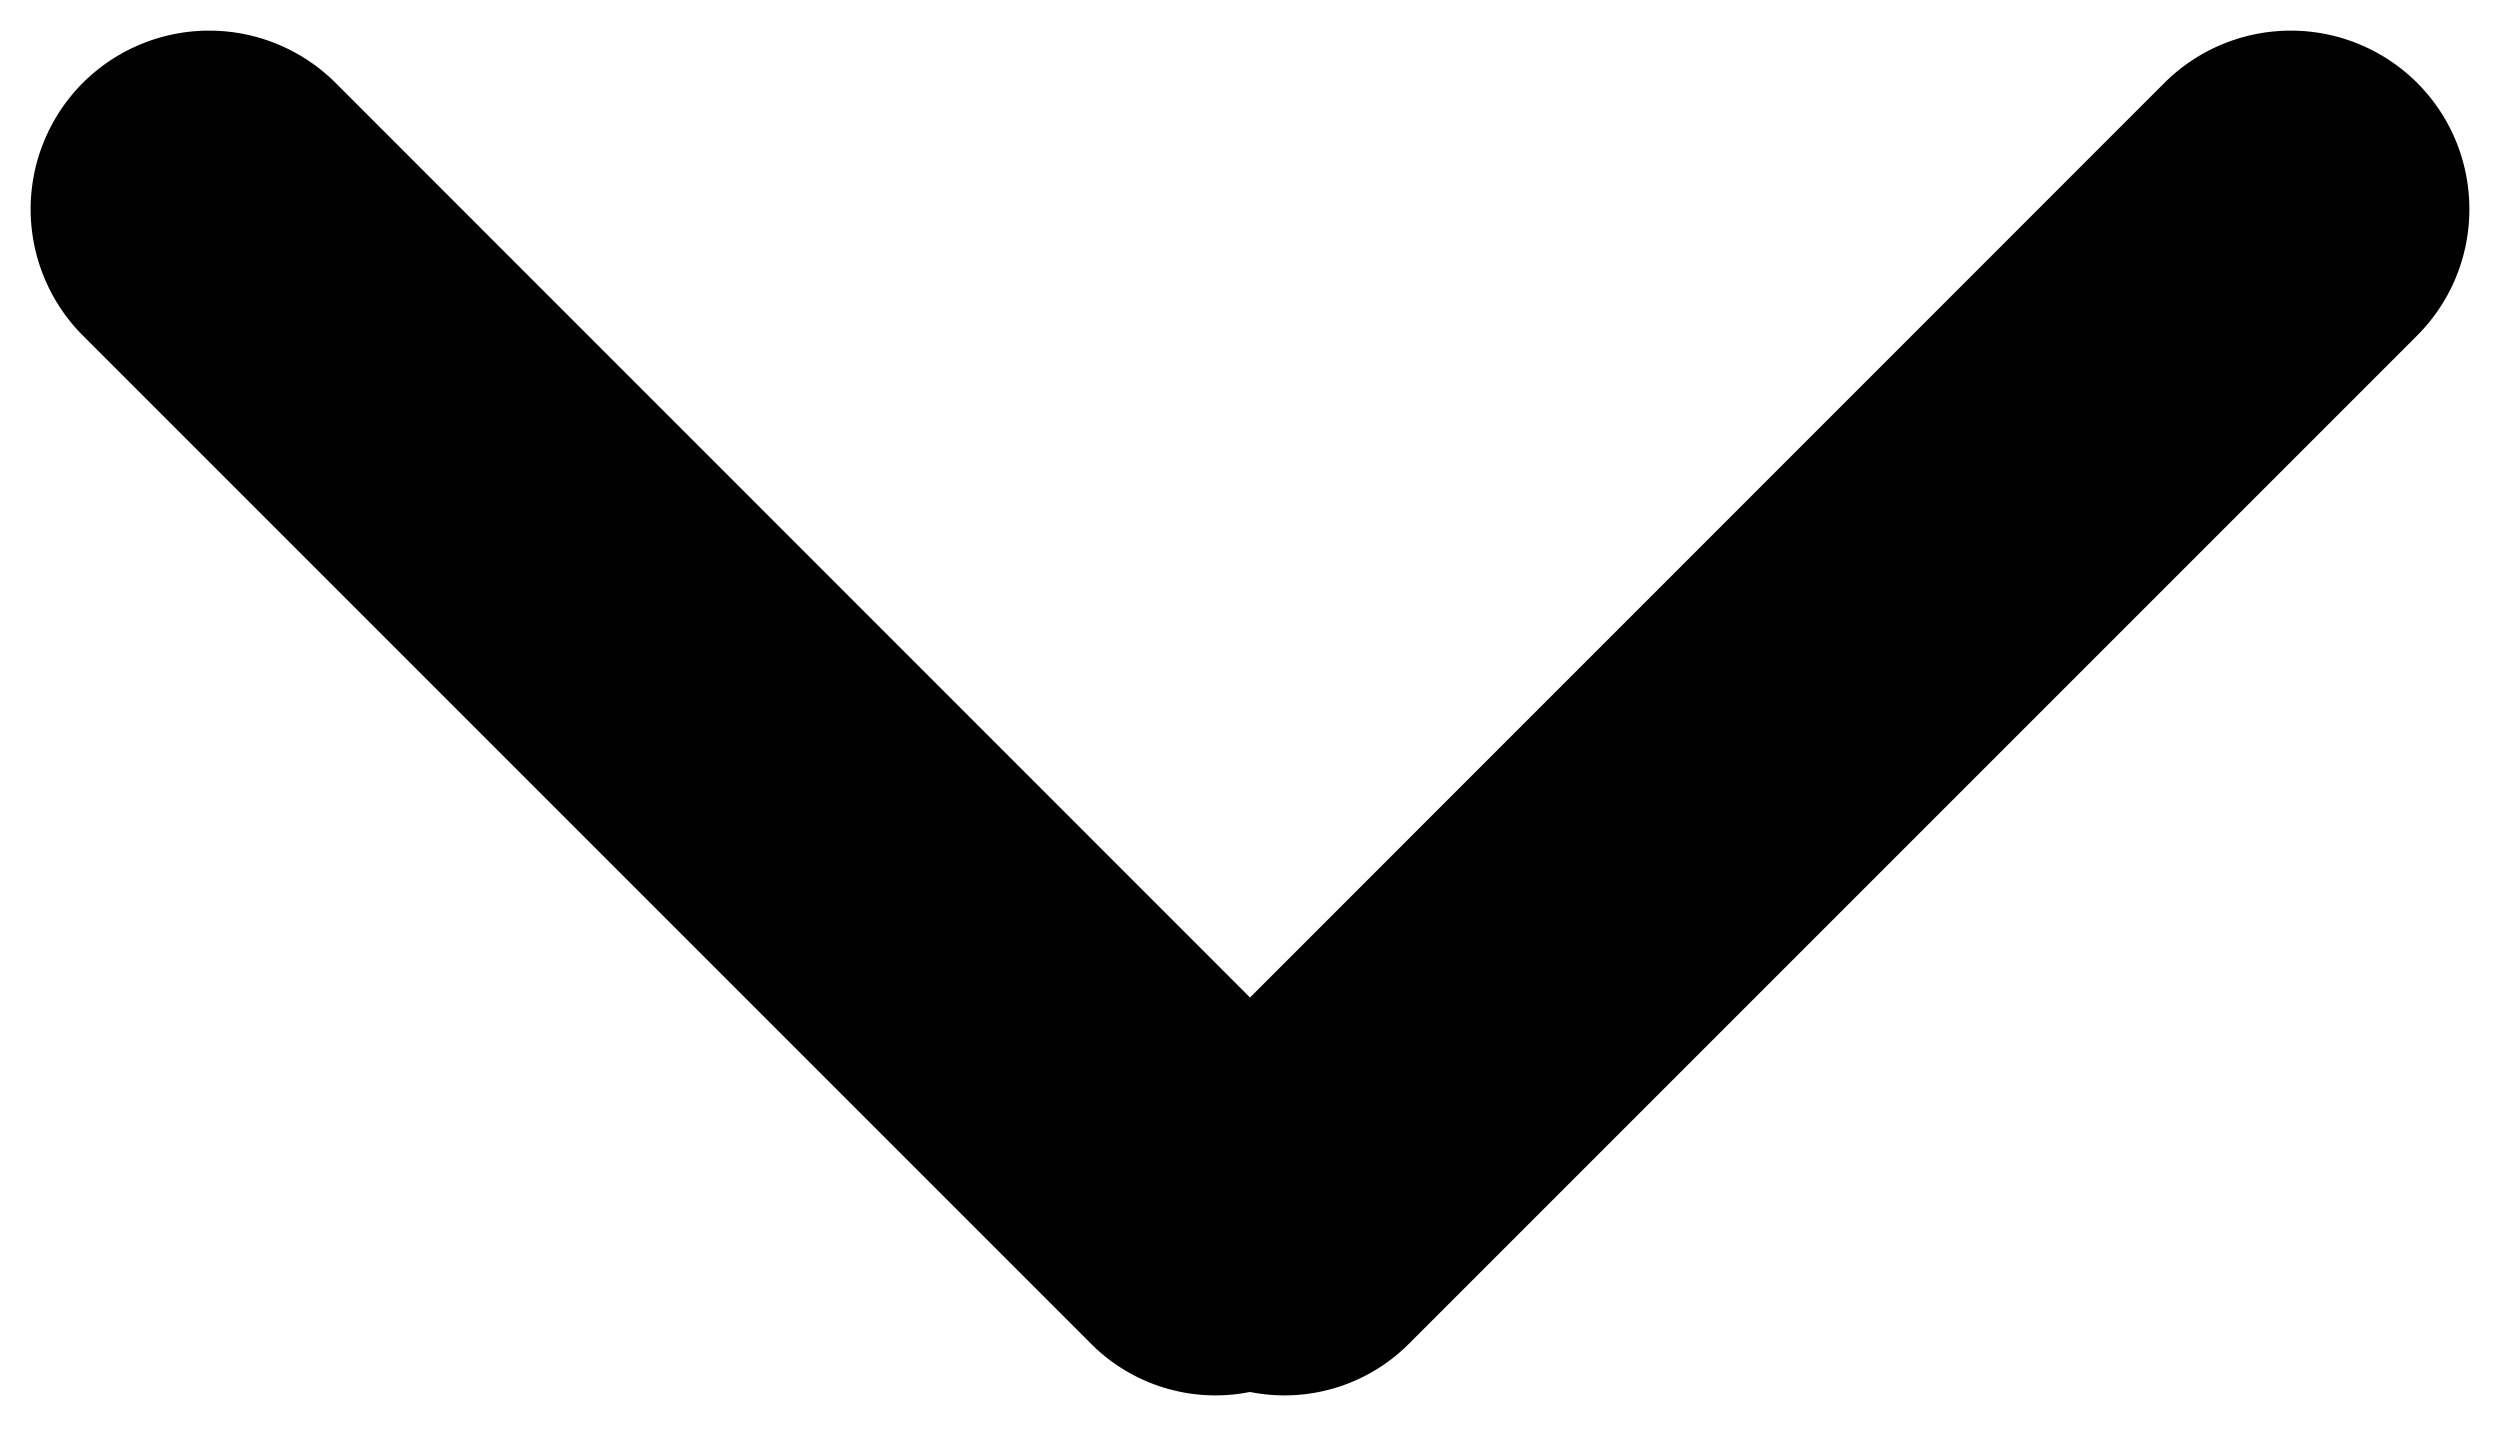 <svg xmlns="http://www.w3.org/2000/svg" width="14" height="8">
    <path fill-rule="evenodd" d="M13.536 1.879 7.879 7.536A.984.984 0 0 1 7 7.795a.984.984 0 0 1-.879-.259L.464 1.879a1.002 1.002 0 0 1 0-1.415 1.002 1.002 0 0 1 1.415 0L7 5.586 12.121.464a1.002 1.002 0 0 1 1.415 0c.39.391.39 1.024 0 1.415z"/>
</svg>
